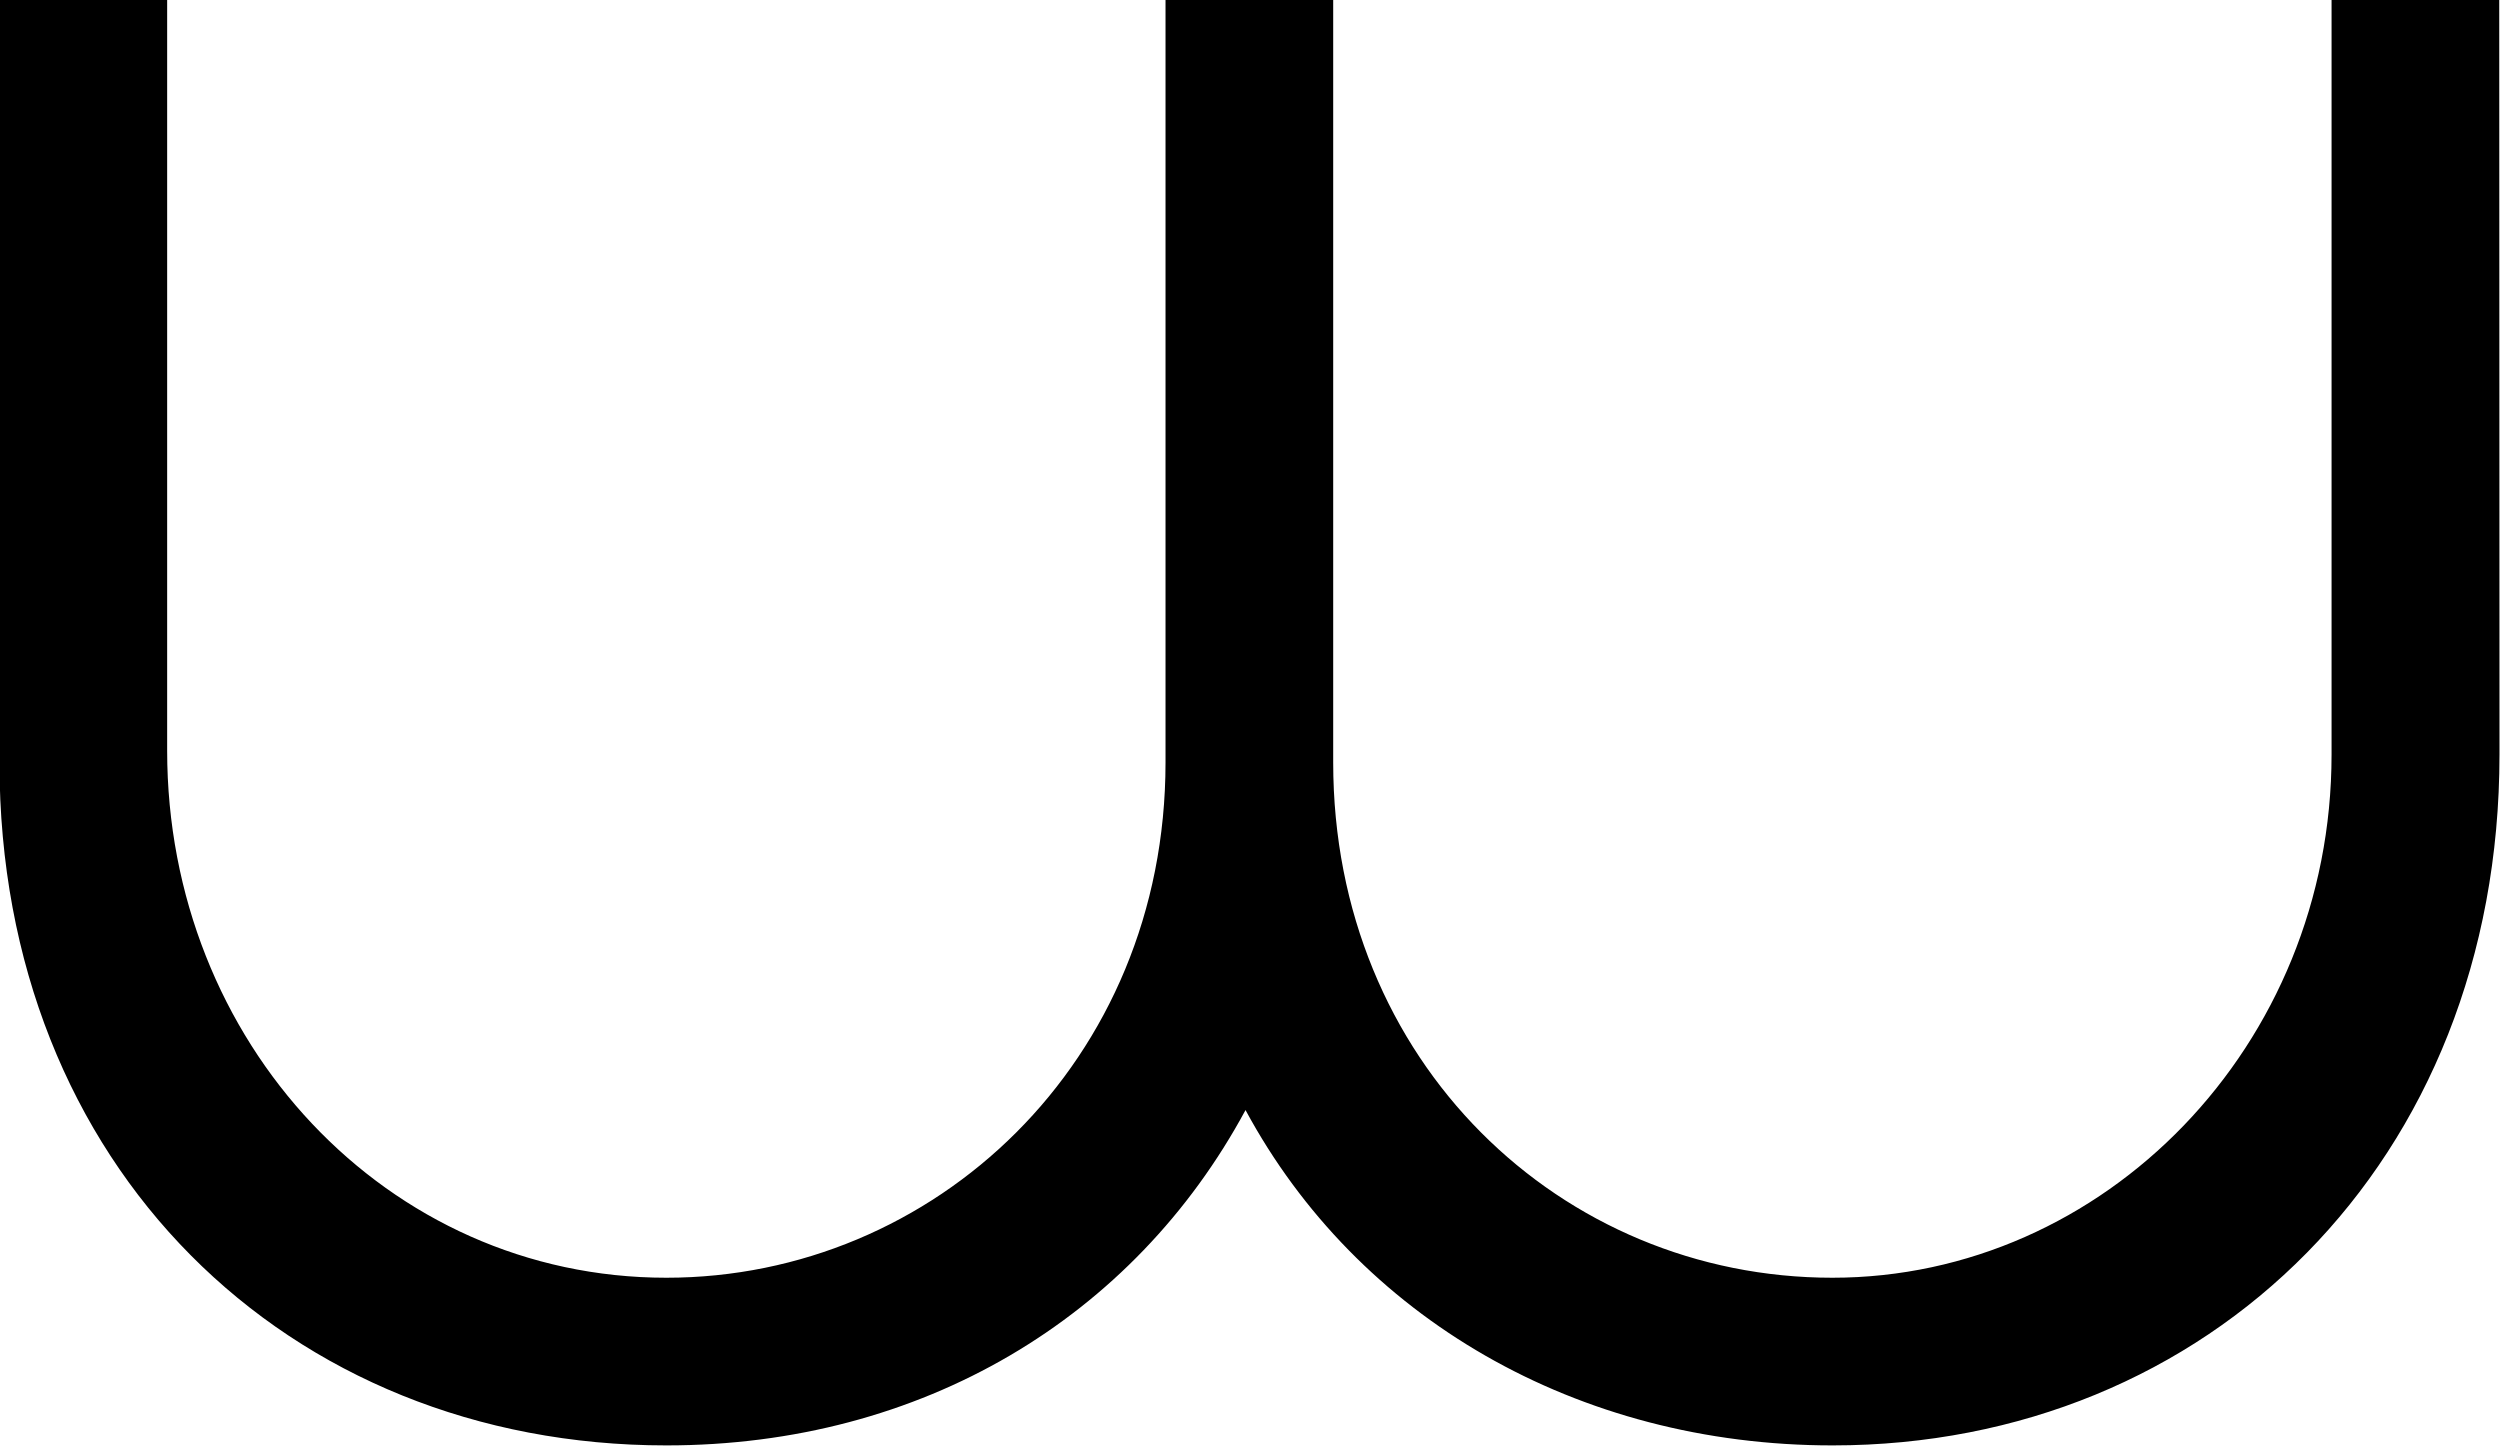 <?xml version="1.0" encoding="UTF-8"?>
<svg fill="#000000" version="1.1" viewBox="0 0 9.781 5.656" xmlns="http://www.w3.org/2000/svg" xmlns:xlink="http://www.w3.org/1999/xlink">
<defs>
<g id="a">
<path d="m10.266-5.266h-0.656v2.953c0 1.141-0.891 2.047-1.953 2.047s-1.953-0.844-1.953-2.016v-2.984h-0.656v2.984c0 1.172-0.906 2.016-1.953 2.016-1.094 0-1.953-0.922-1.953-2.062v-2.938h-0.656v2.984c0 1.578 1.125 2.672 2.609 2.672 1 0 1.828-0.5 2.266-1.312 0.438 0.812 1.297 1.312 2.297 1.312 1.469 0 2.609-1.109 2.609-2.703z"/>
</g>
</defs>
<g transform="translate(-149.2 -129.5)">
<use x="148.712" y="134.765" xlink:href="#a"/>
</g>
</svg>
